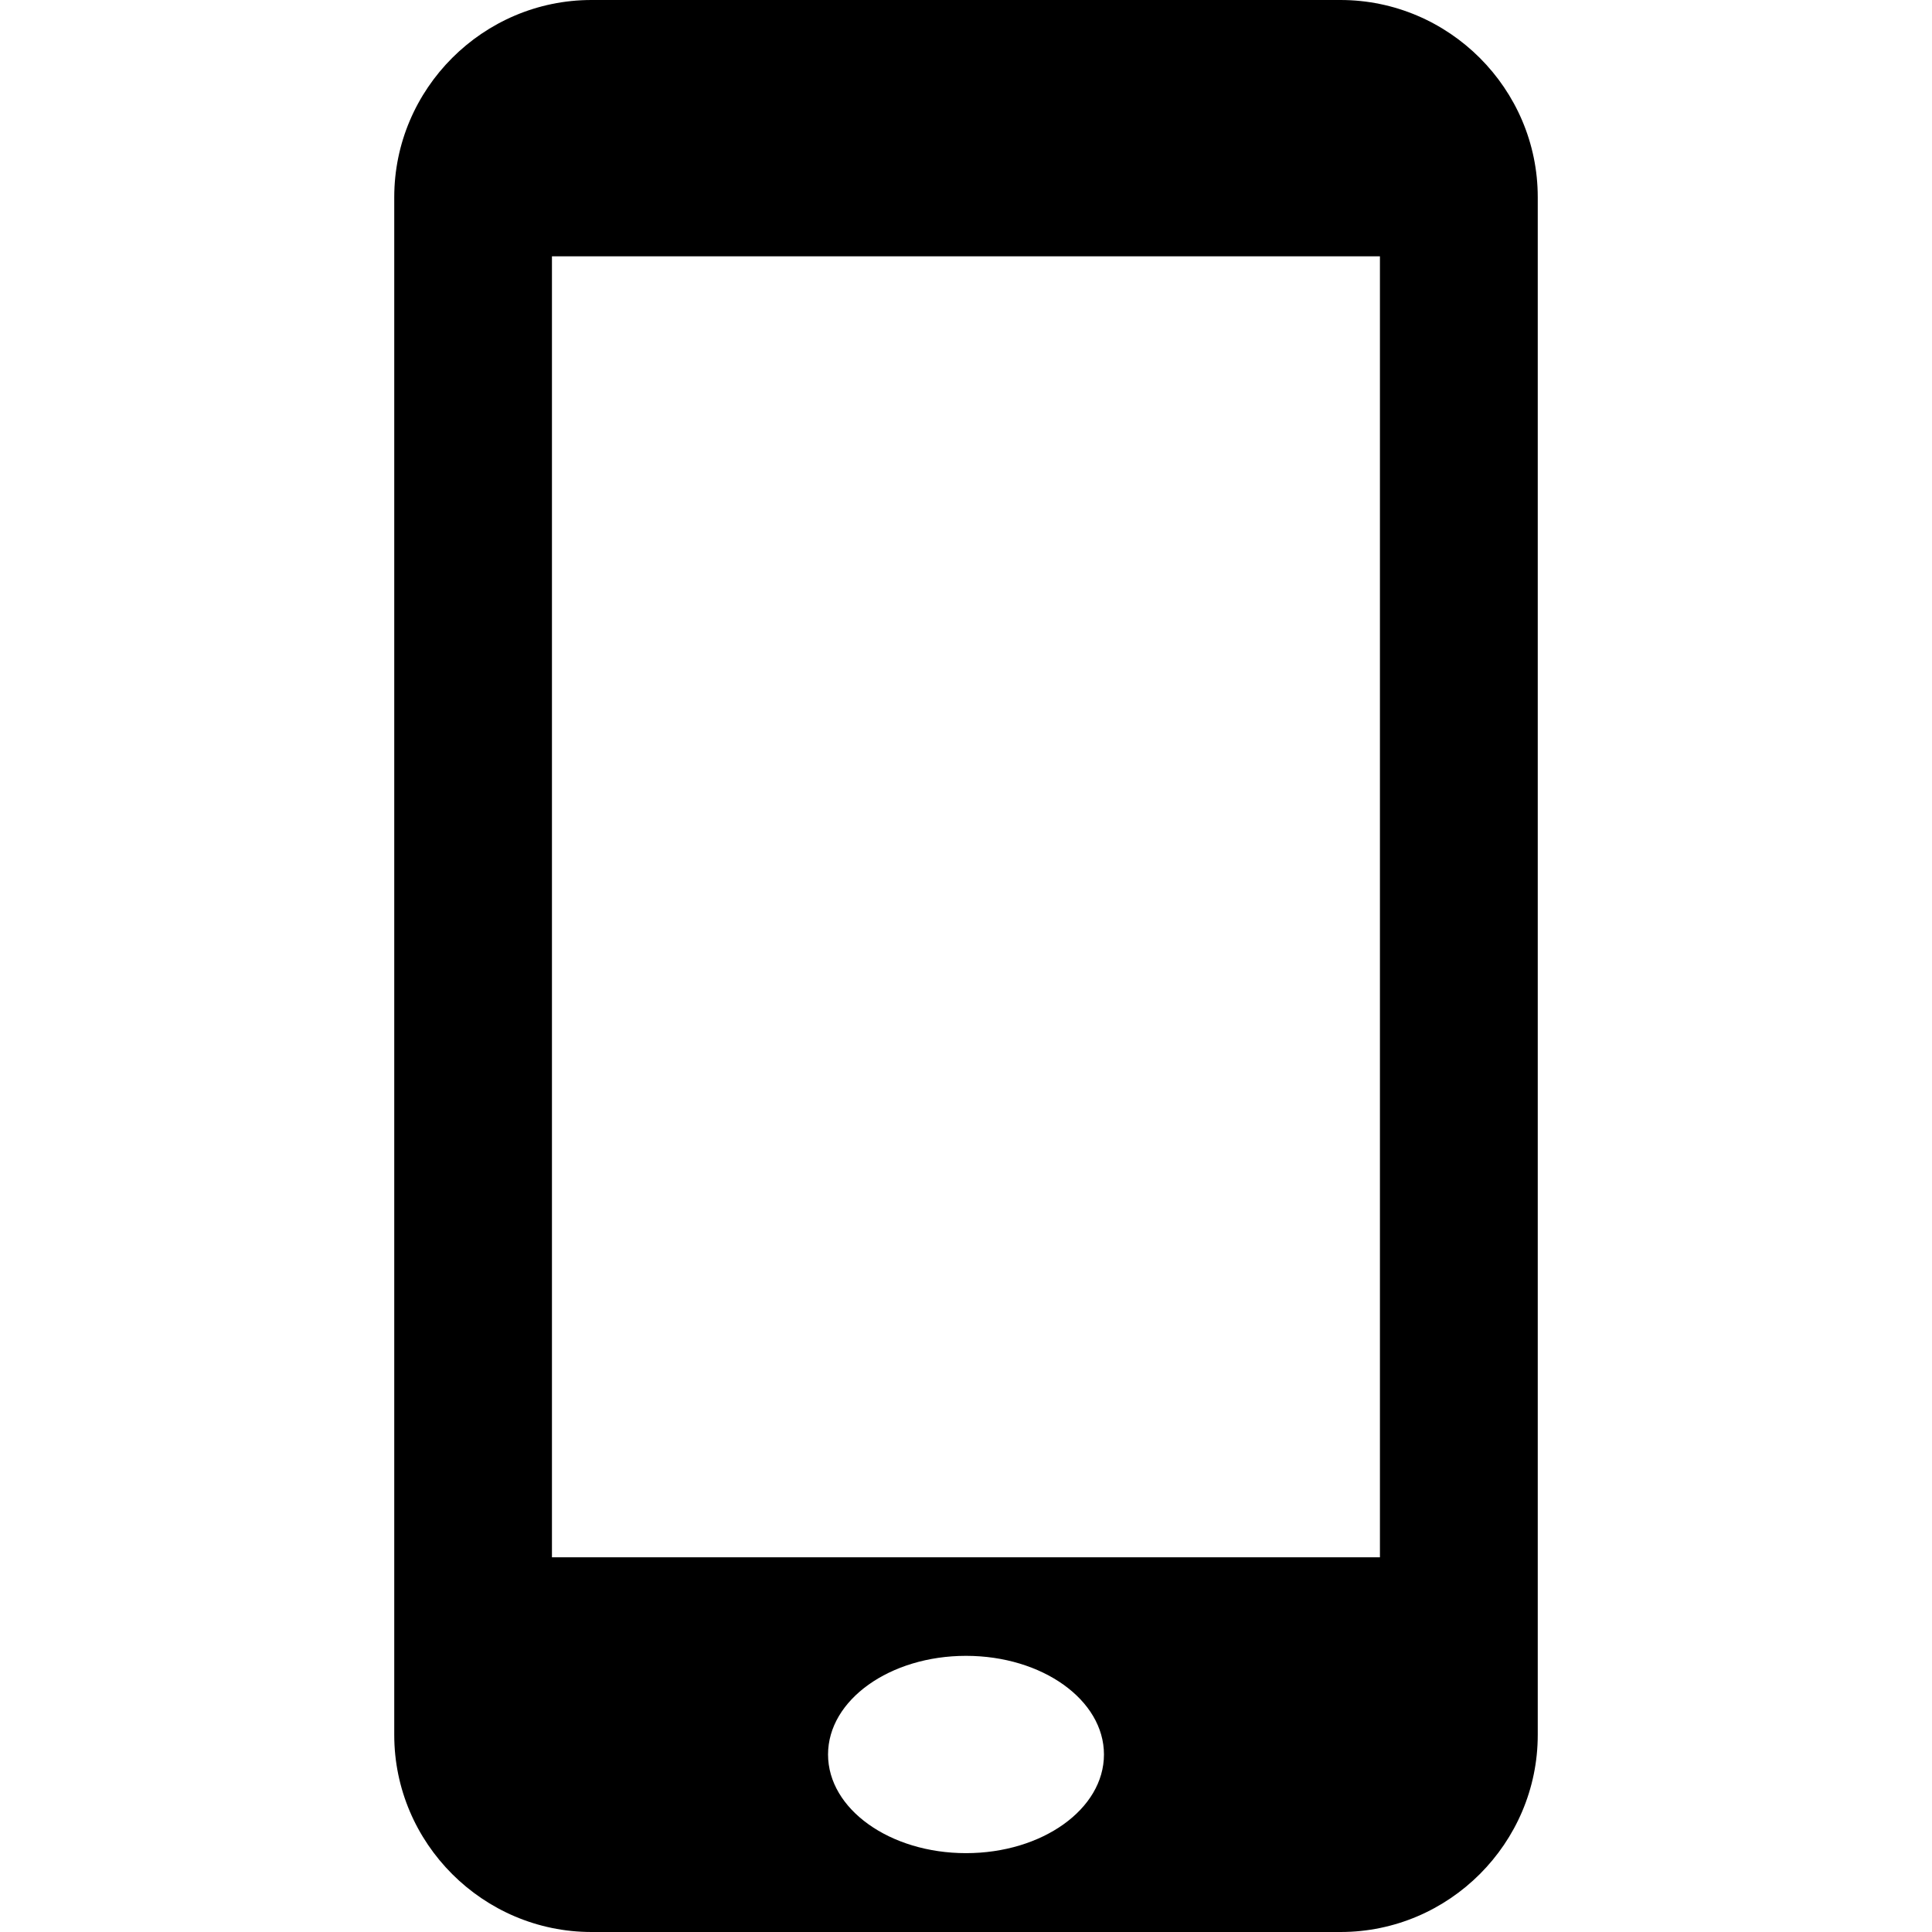 <svg xmlns="http://www.w3.org/2000/svg" width="32" height="32" viewBox="0 0 32 32"><path d="M22.203 0H9.797C8 0 6.53 1.47 6.53 3.266v25.47C6.53 30.53 8 32 9.798 32h12.406c1.797 0 3.266-1.47 3.266-3.265V3.265C25.47 1.47 24 0 22.202 0zM16 30.694c-1.26 0-2.285-.73-2.285-1.634S14.74 27.426 16 27.426c1.262 0 2.285.73 2.285 1.634S17.263 30.694 16 30.694zm6.856-4.9H9.142V4.245h13.714v21.55z"/></svg>